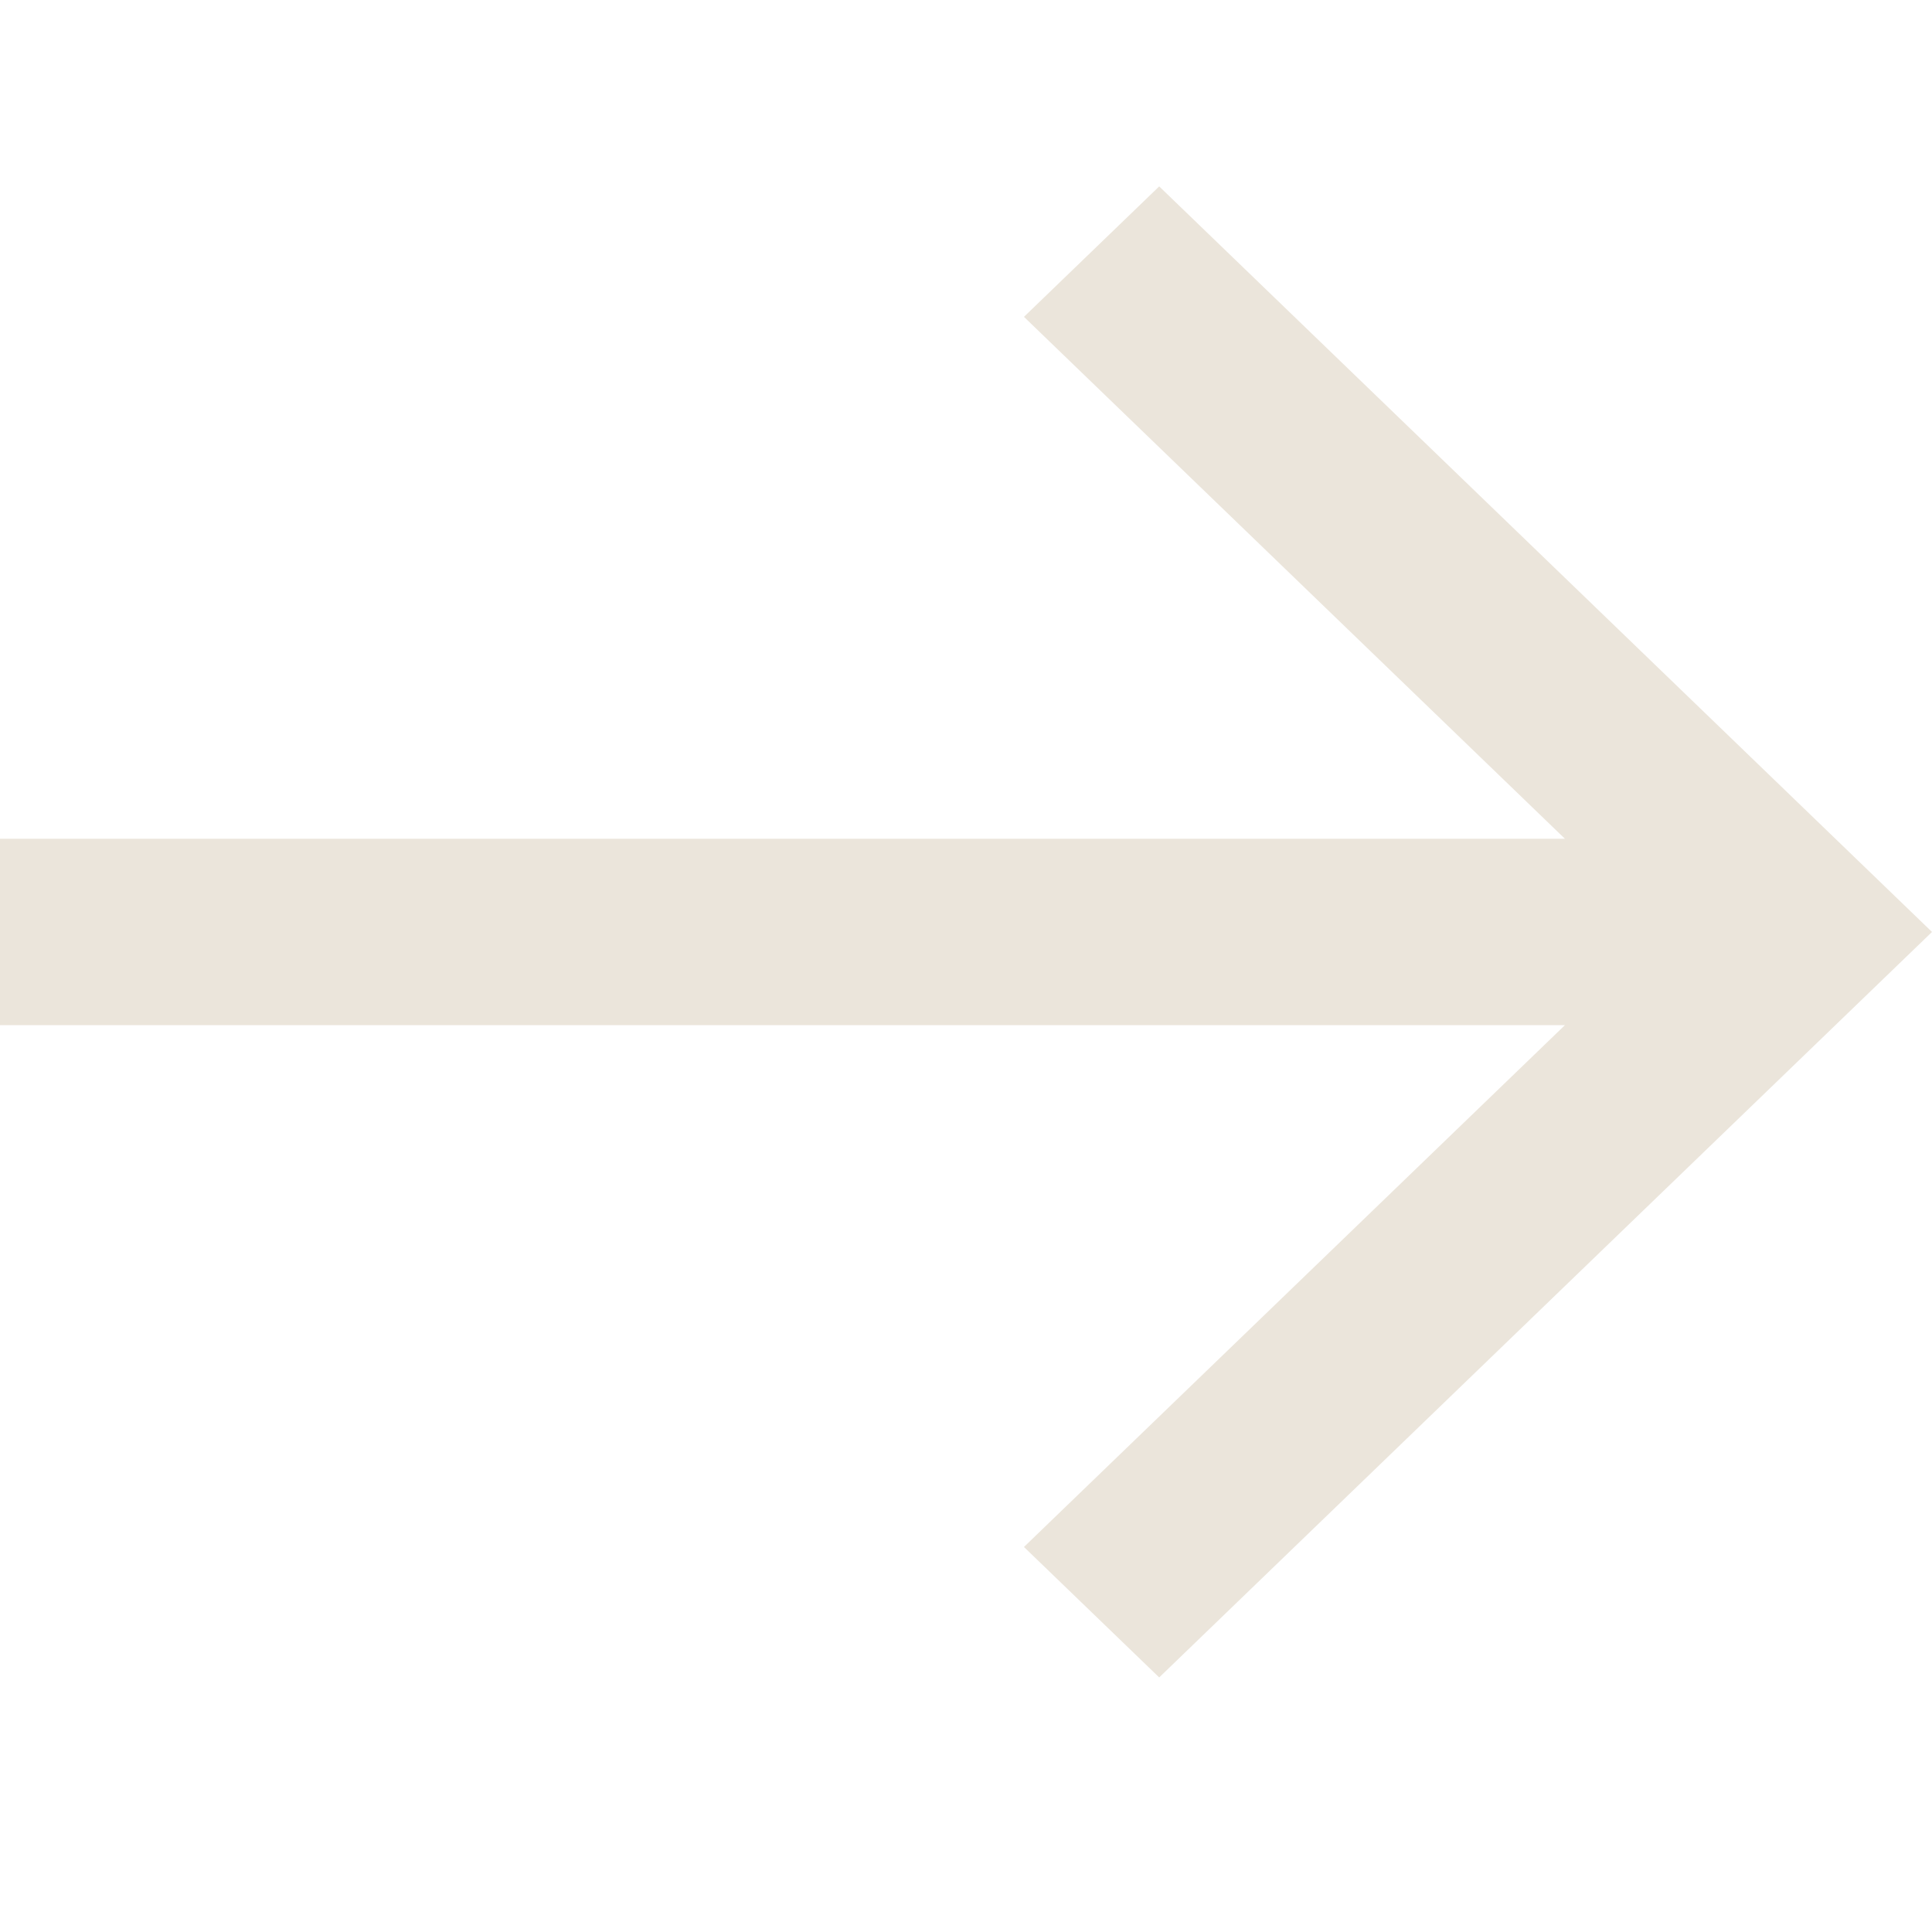 <svg width="21" height="21" viewBox="0 0 21 21" fill="none" xmlns="http://www.w3.org/2000/svg">
<g clip-path="url(#clip0_39_2)">
<path d="M12.6 2.026L11.13 3.444L17.01 9.117H0V11.143H17.01L11.13 16.815L12.6 18.233L21 10.13L12.6 2.026Z" fill="#EBE5DB"/>
</g>
<defs>
<clipPath id="clip0_39_2">
<rect width="21" height="20.259" fill="white"/>
</clipPath>
</defs>
</svg>
